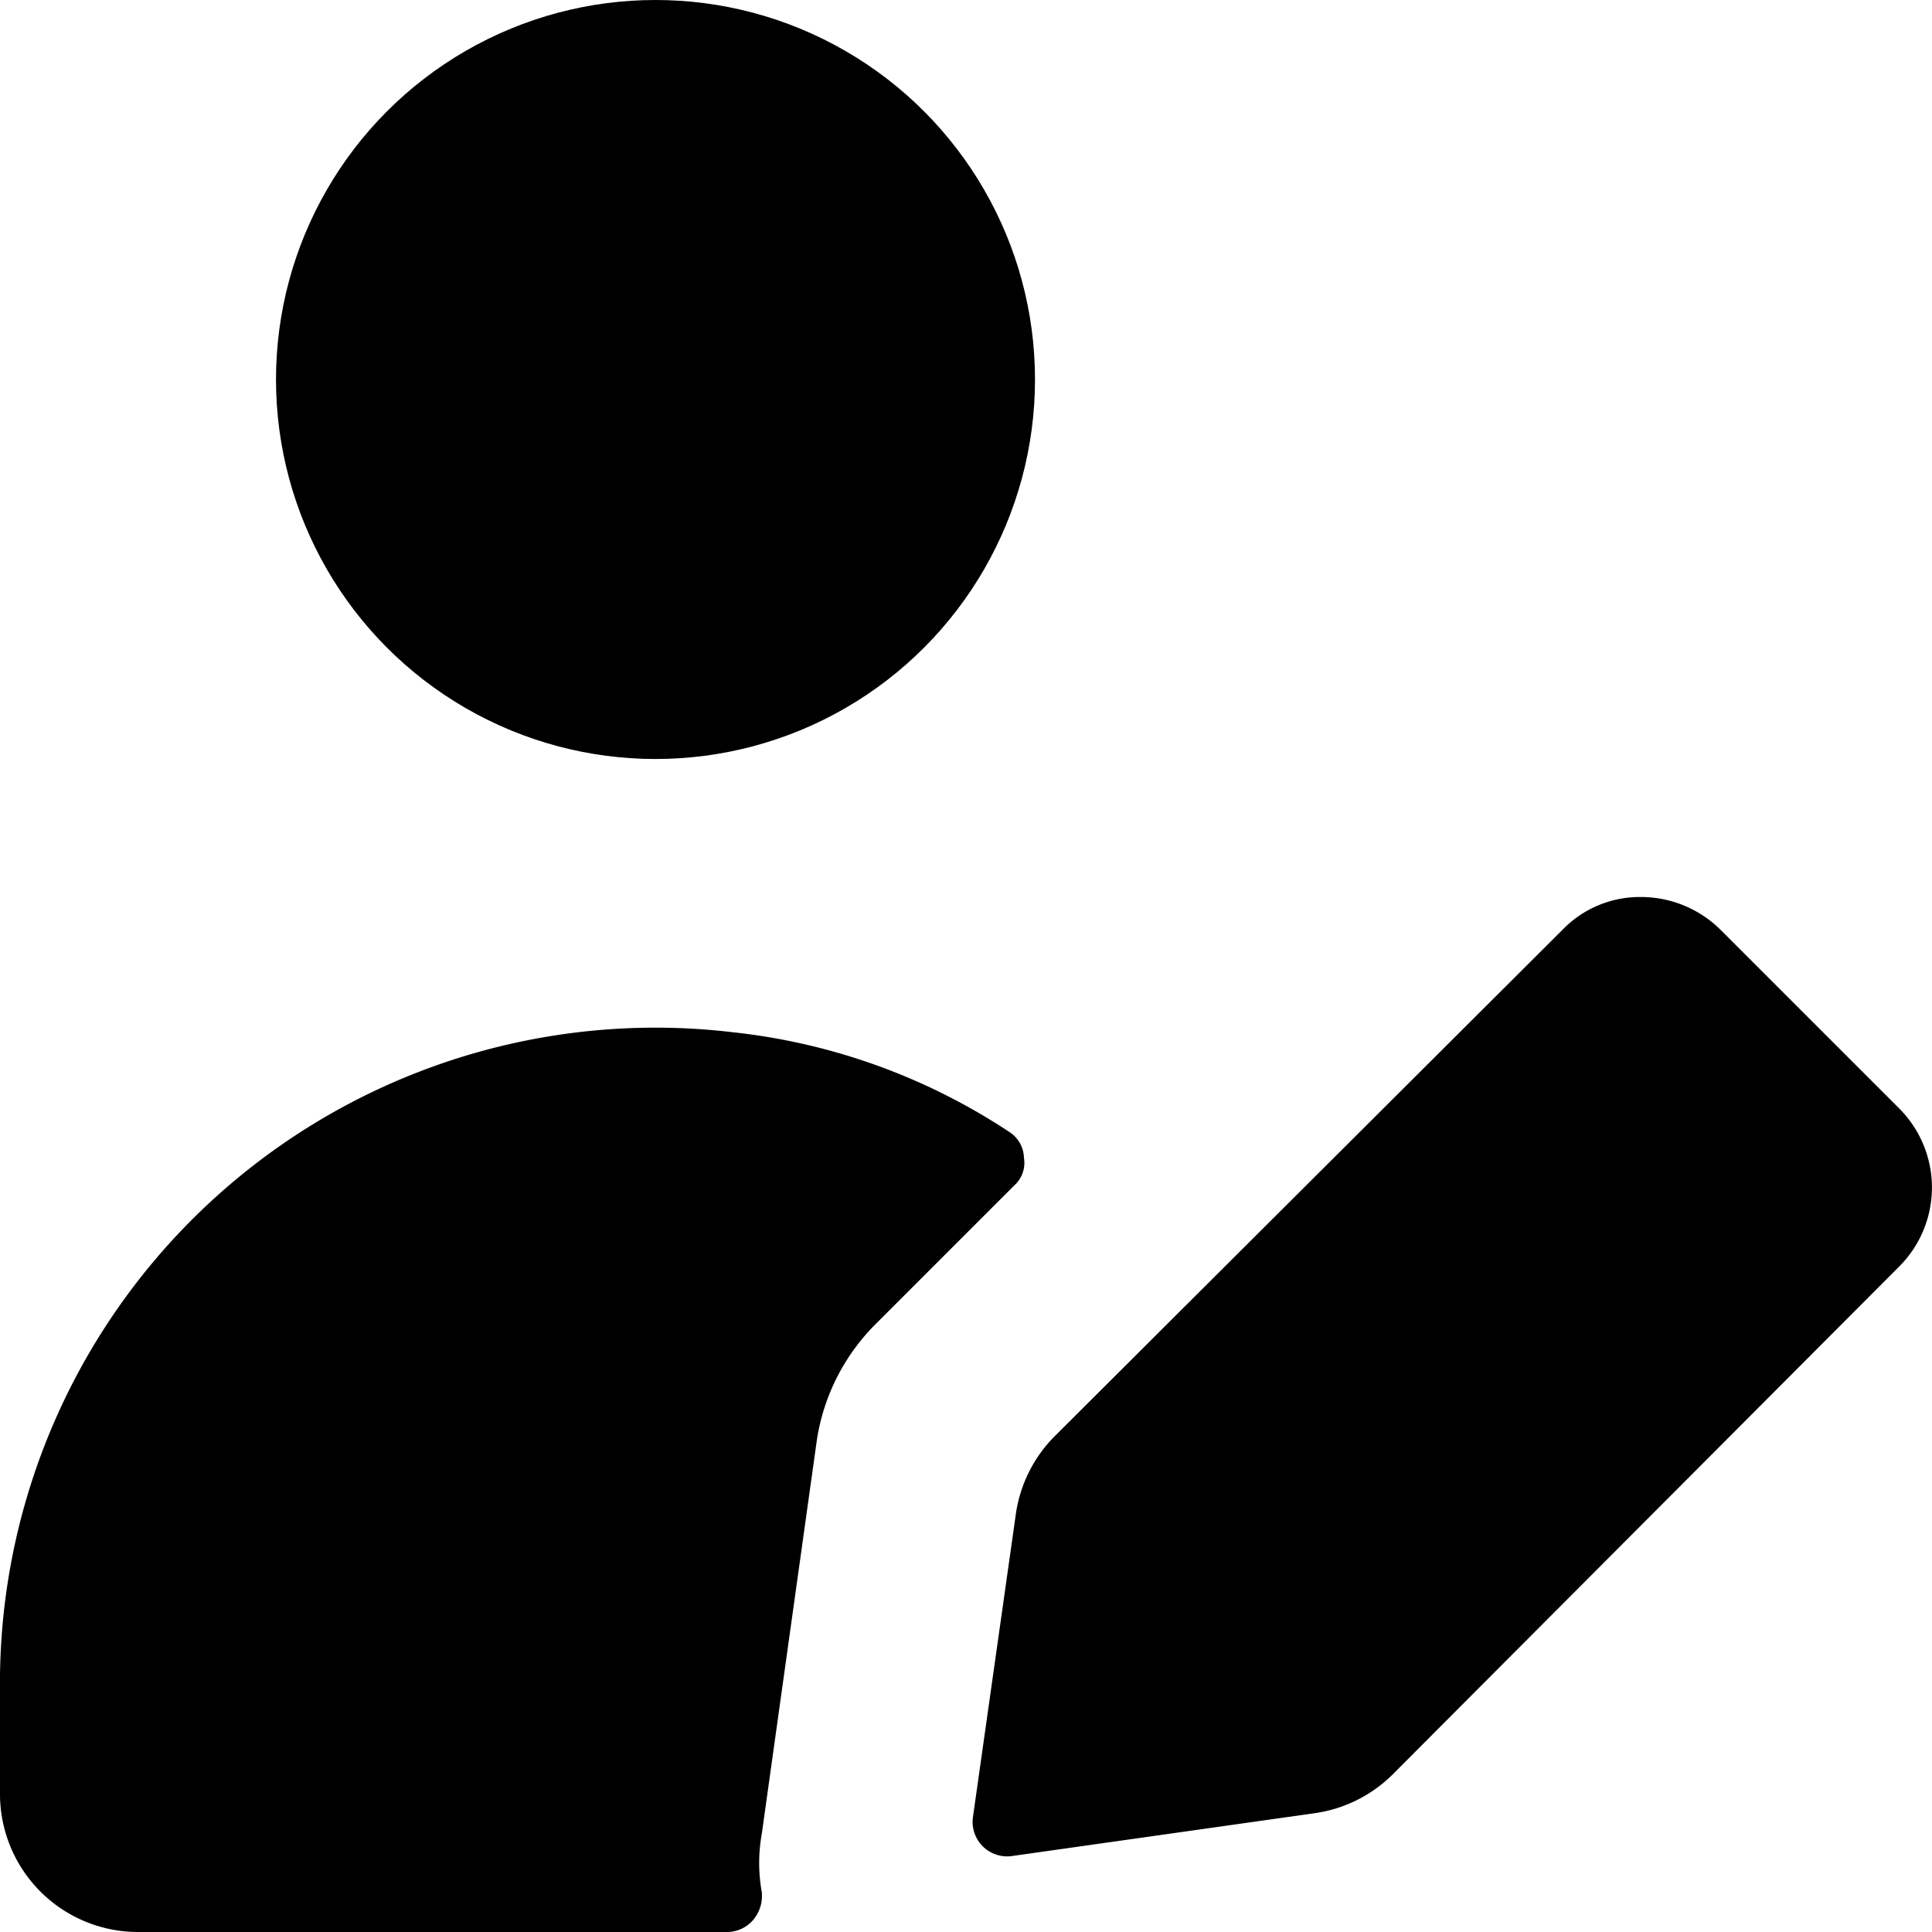 <svg xmlns="http://www.w3.org/2000/svg" viewBox="0 0 14 14">
  <g>
    <circle cx="4.75" cy="2.75" r="2.75" style="fill: #000001"/>
    <path d="M5.52,13.71a1.19,1.19,0,0,1,0-.42l.4-2.86a1.51,1.51,0,0,1,.43-.84l1-1a.22.22,0,0,0,.07-.2.23.23,0,0,0-.11-.19,4.5,4.5,0,0,0-2-.72A4.75,4.75,0,0,0,0,12.25V13a1,1,0,0,0,1,1H5.27a.25.25,0,0,0,.19-.09A.27.27,0,0,0,5.52,13.71Z" style="fill: #000001"/>
    <path d="M11.89,6.5a.78.78,0,0,0-.57.24L7.64,10.41a1,1,0,0,0-.28.57l-.31,2.19a.25.25,0,0,0,.28.28l2.19-.31a1,1,0,0,0,.57-.28l3.67-3.68a.81.81,0,0,0,0-1.15L12.47,6.74A.82.82,0,0,0,11.89,6.5Z" style="fill: #000001"/>
  </g>
</svg>
